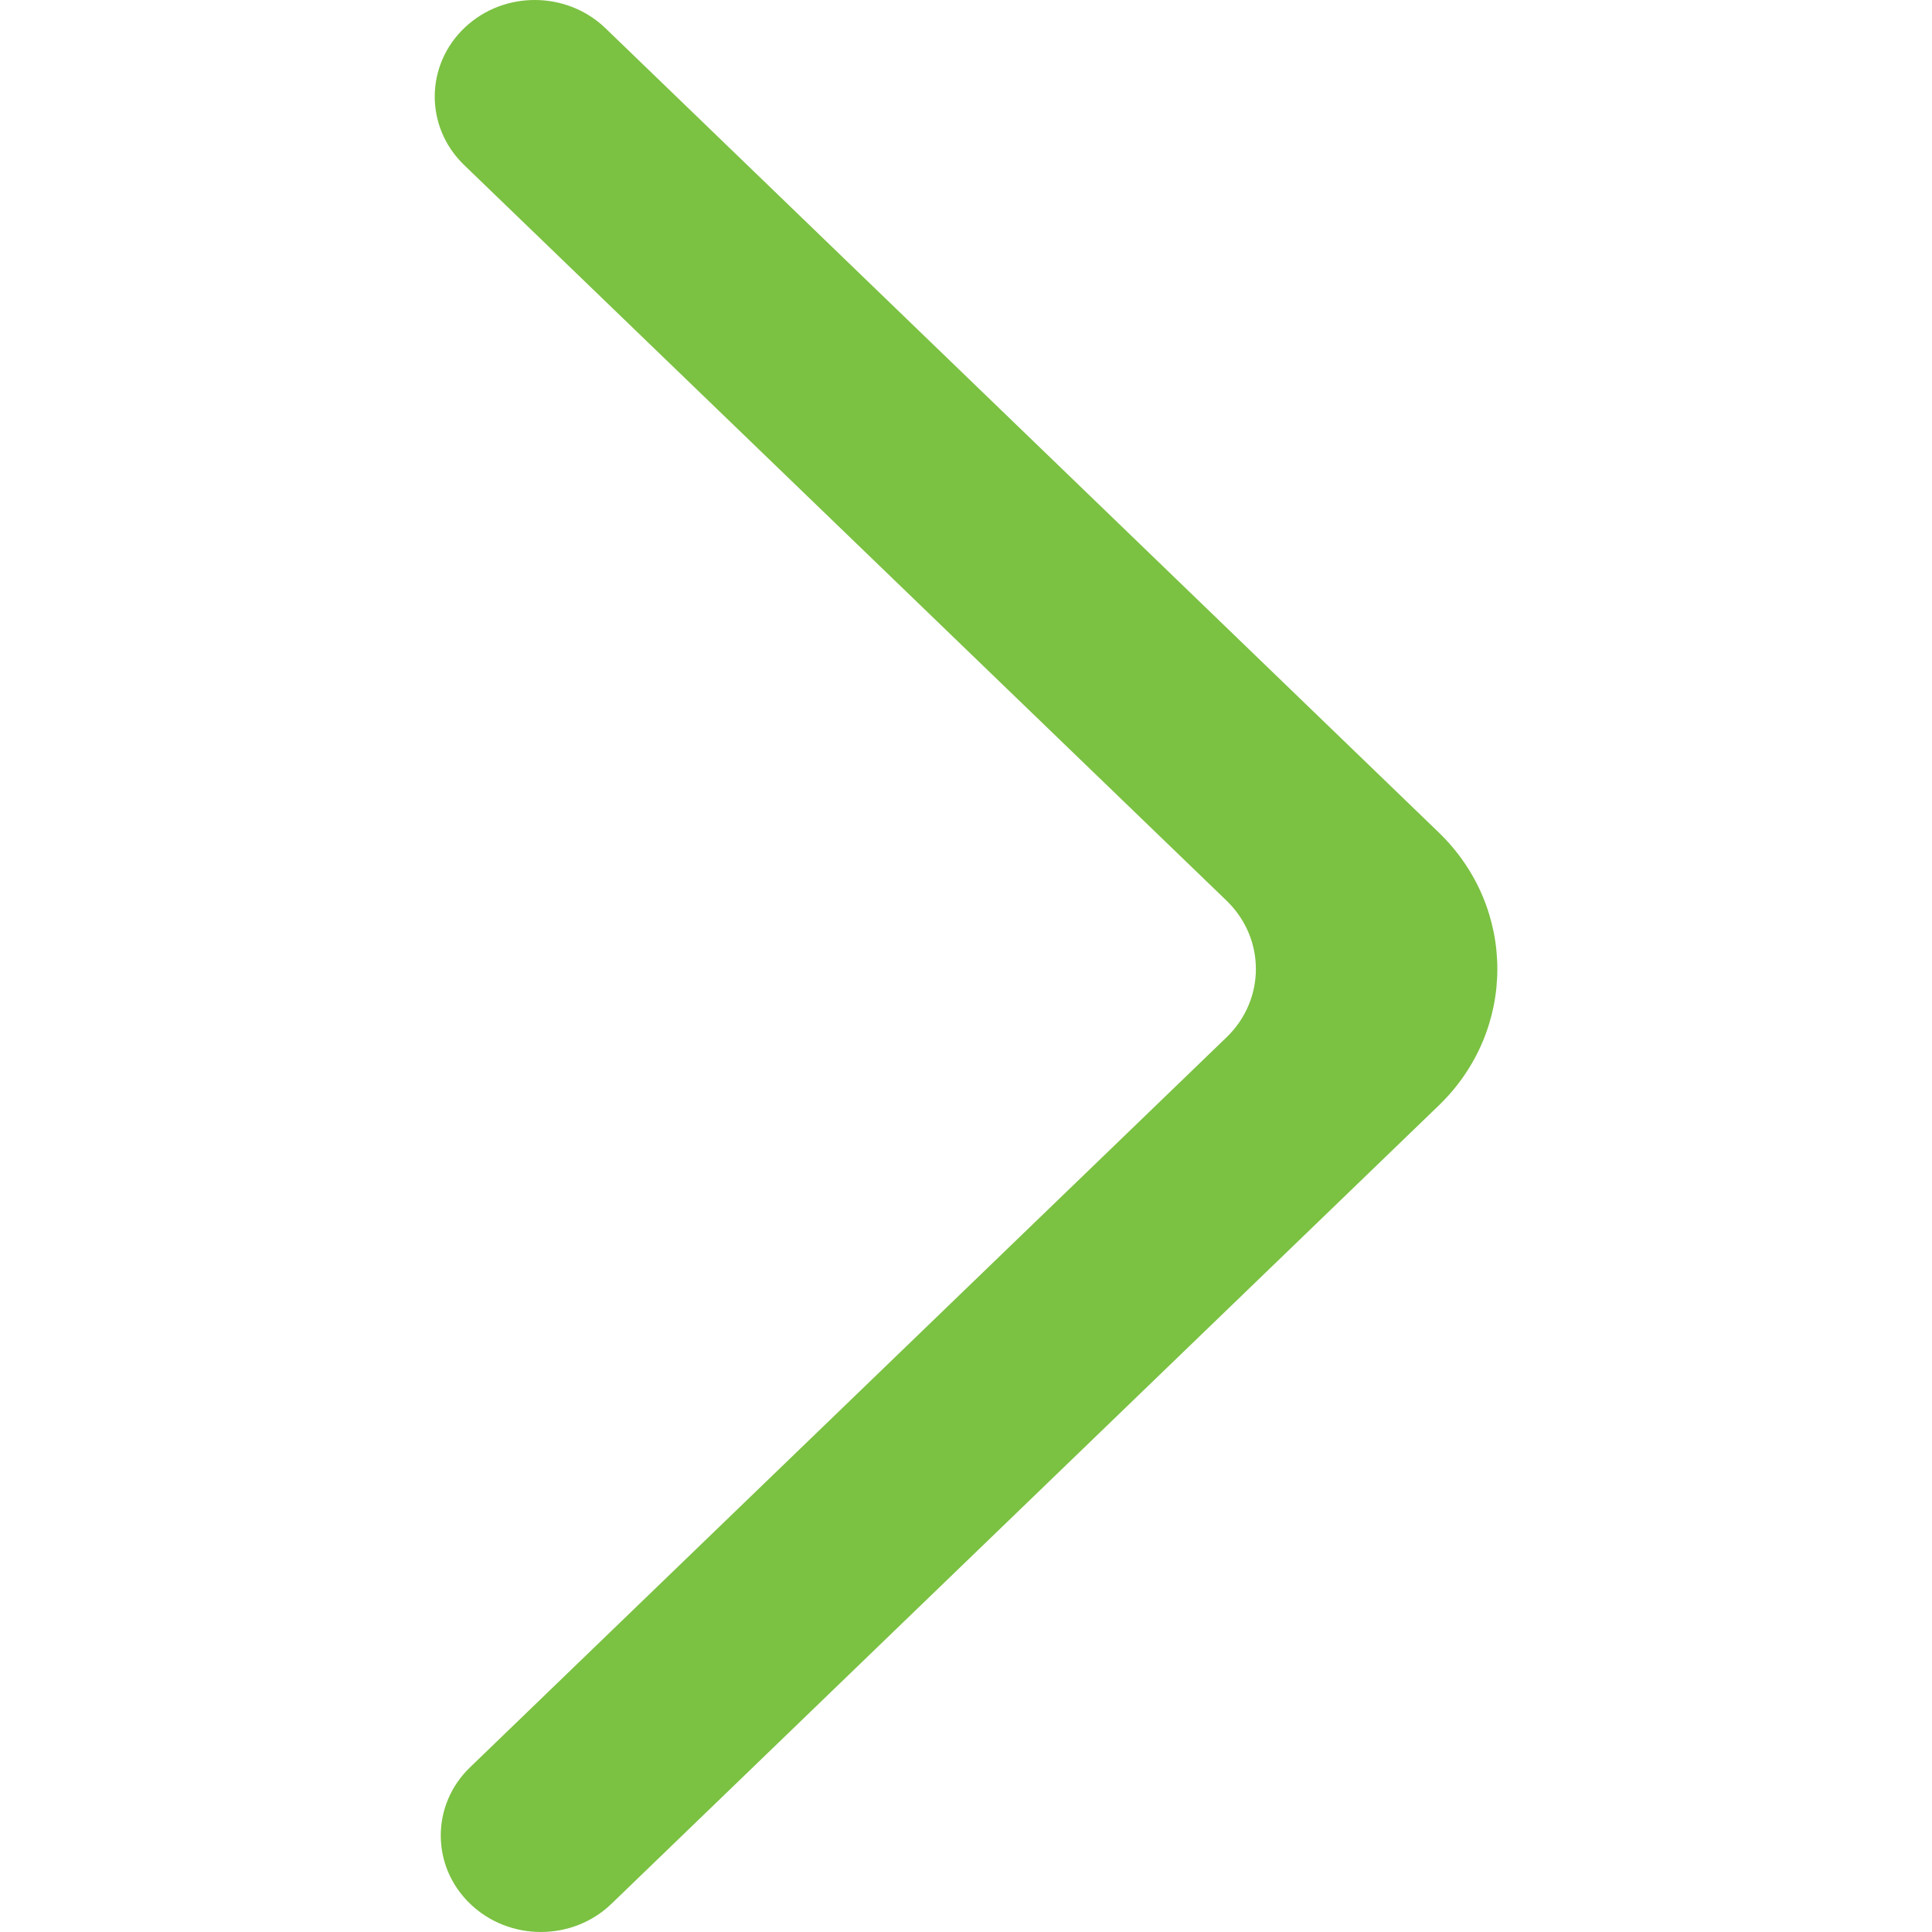 <svg width="38" height="38" viewBox="0 0 38 38" fill="none" xmlns="http://www.w3.org/2000/svg">
<path fill-rule="evenodd" clip-rule="evenodd" d="M9.246 37.444C10.015 38.185 11.261 38.185 12.028 37.444L28.298 21.744C29.835 20.262 29.835 17.856 28.298 16.373L11.91 0.556C11.149 -0.177 9.919 -0.187 9.148 0.536C8.36 1.275 8.351 2.493 9.126 3.243L24.125 17.715C24.894 18.458 24.894 19.66 24.125 20.402L9.246 34.76C8.477 35.5 8.477 36.704 9.246 37.444Z" fill="#7BC142"/>
</svg>
